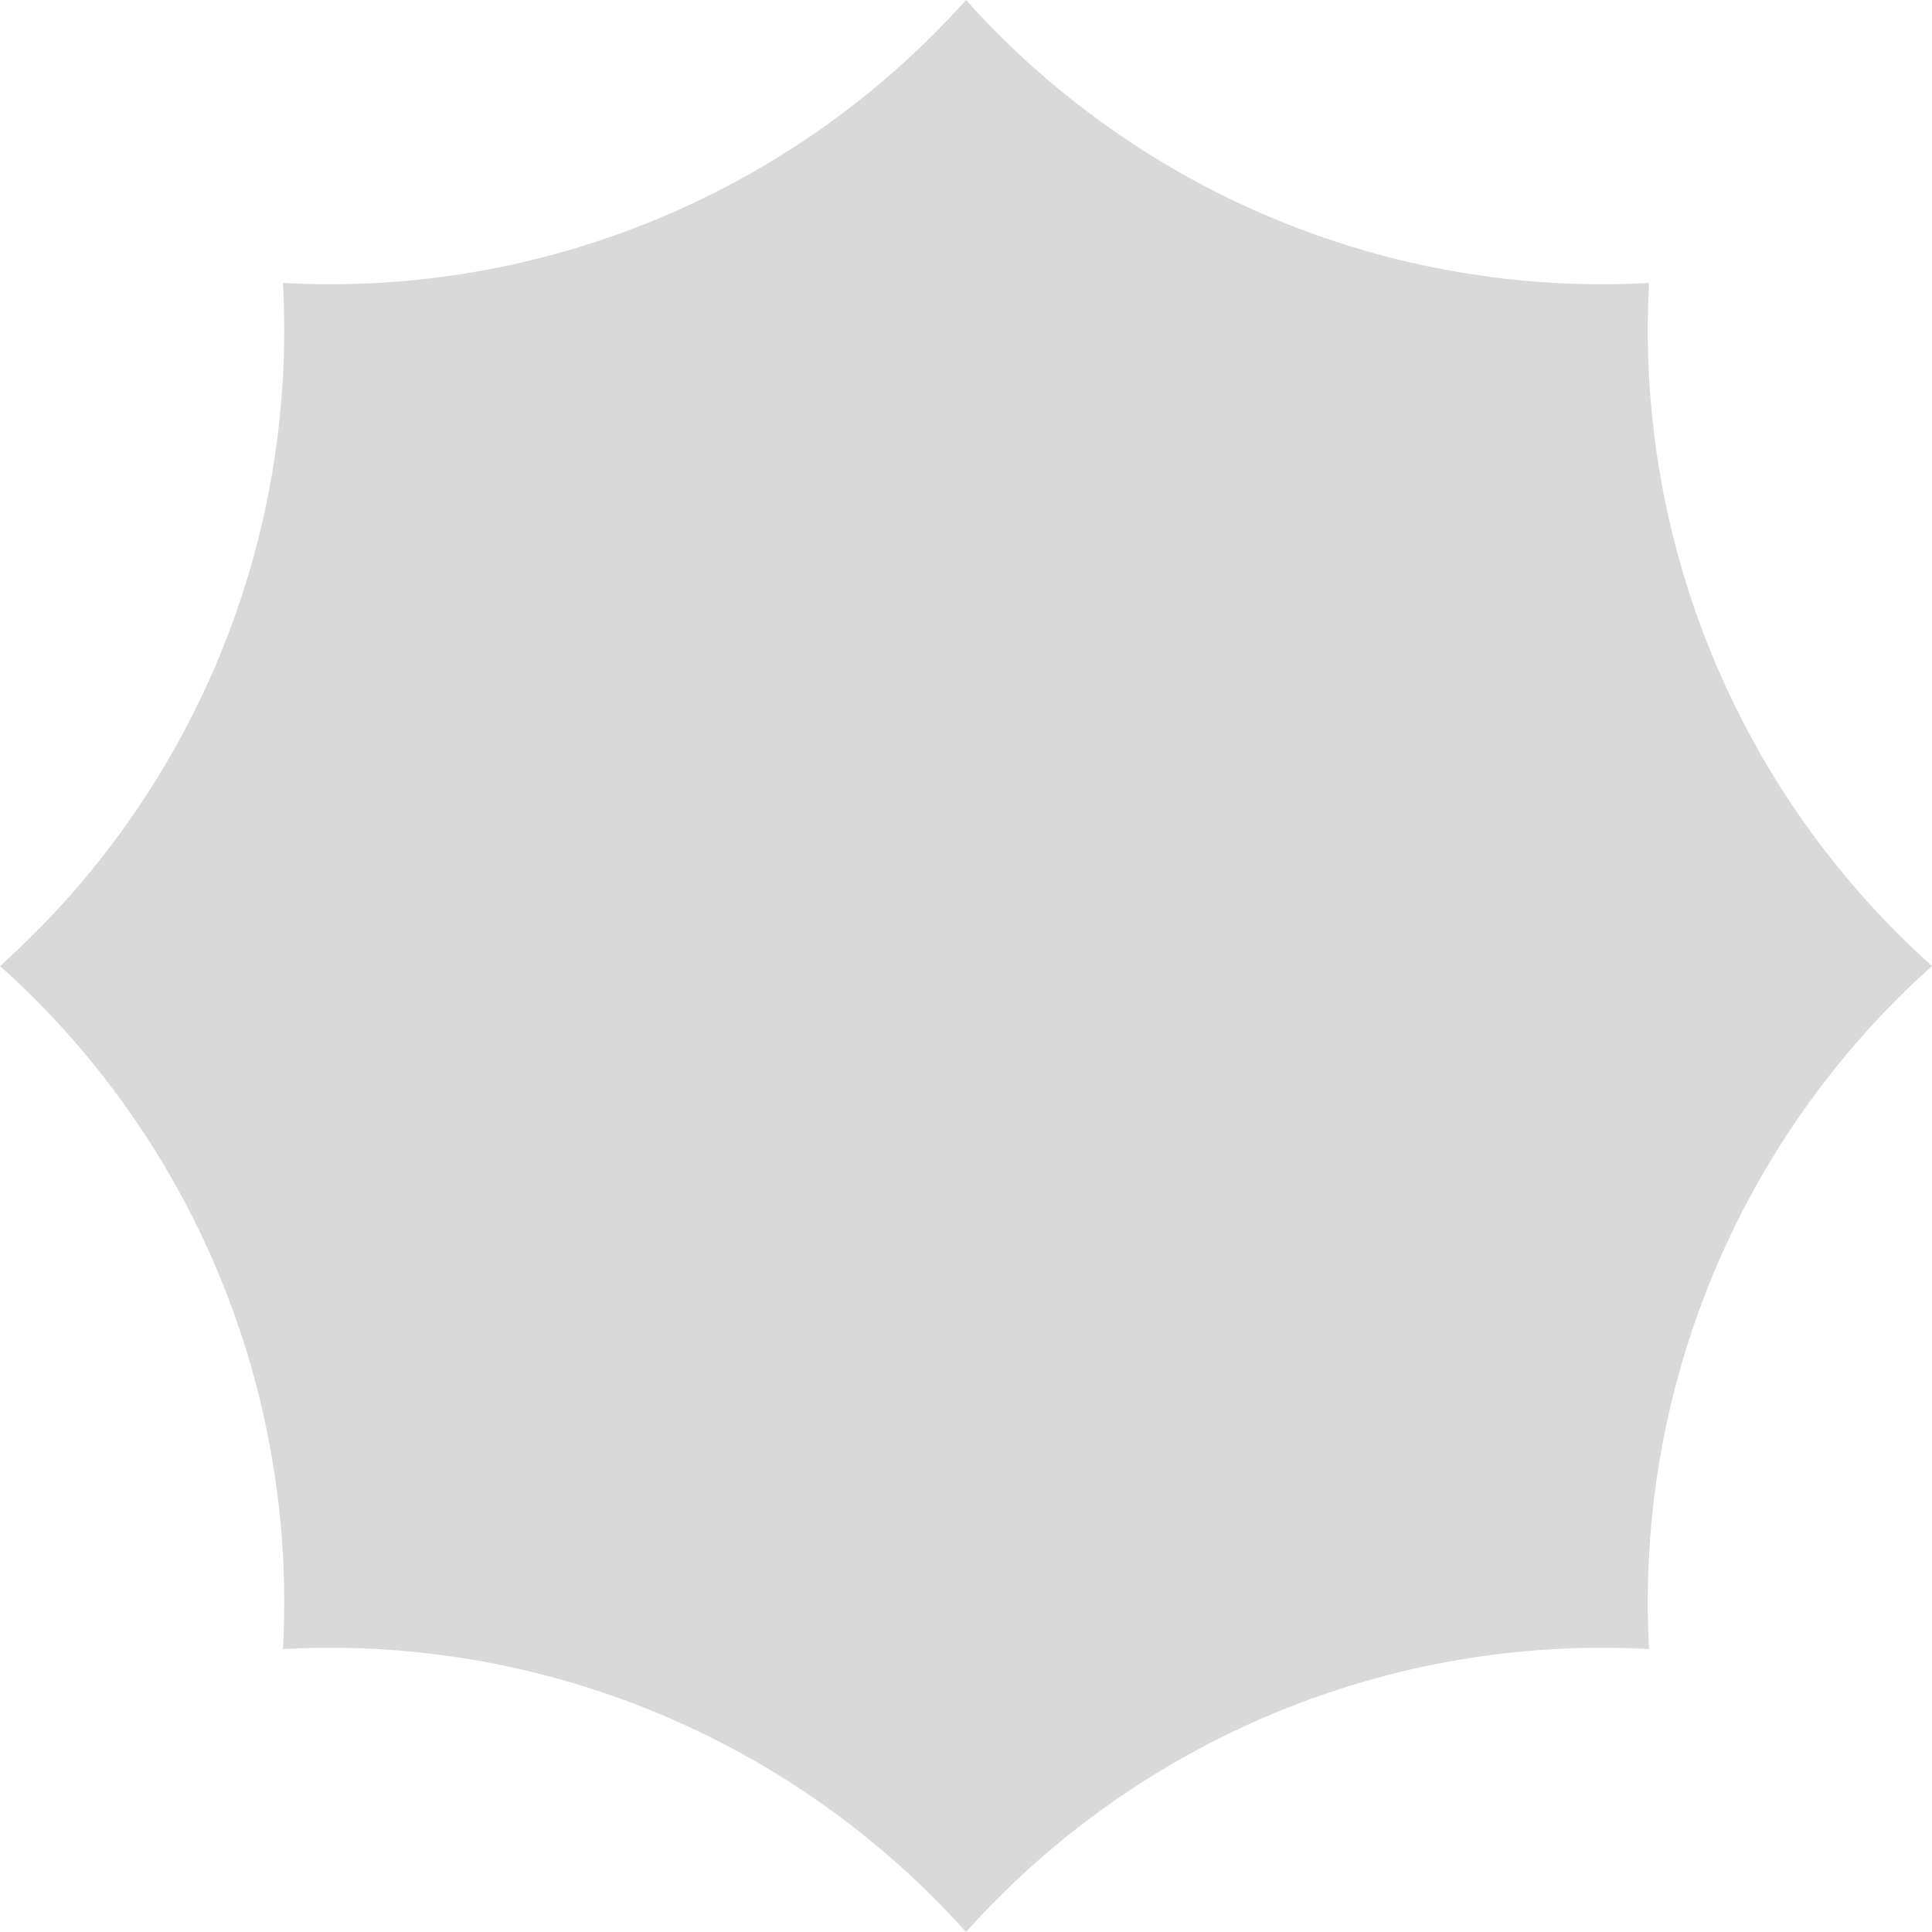 <svg width="36" height="36" viewBox="0 0 36 36" fill="none" xmlns="http://www.w3.org/2000/svg">
<path d="M18 0C21.222 3.599 25.905 5.539 30.728 5.272C30.461 10.095 32.401 14.778 36 18C32.401 21.222 30.461 25.905 30.728 30.728C25.905 30.461 21.222 32.401 18 36C14.778 32.401 10.095 30.461 5.272 30.728C5.539 25.905 3.599 21.222 0 18C3.599 14.778 5.539 10.095 5.272 5.272C10.095 5.539 14.778 3.599 18 0Z" fill="#D9D9D9"/>
</svg>
